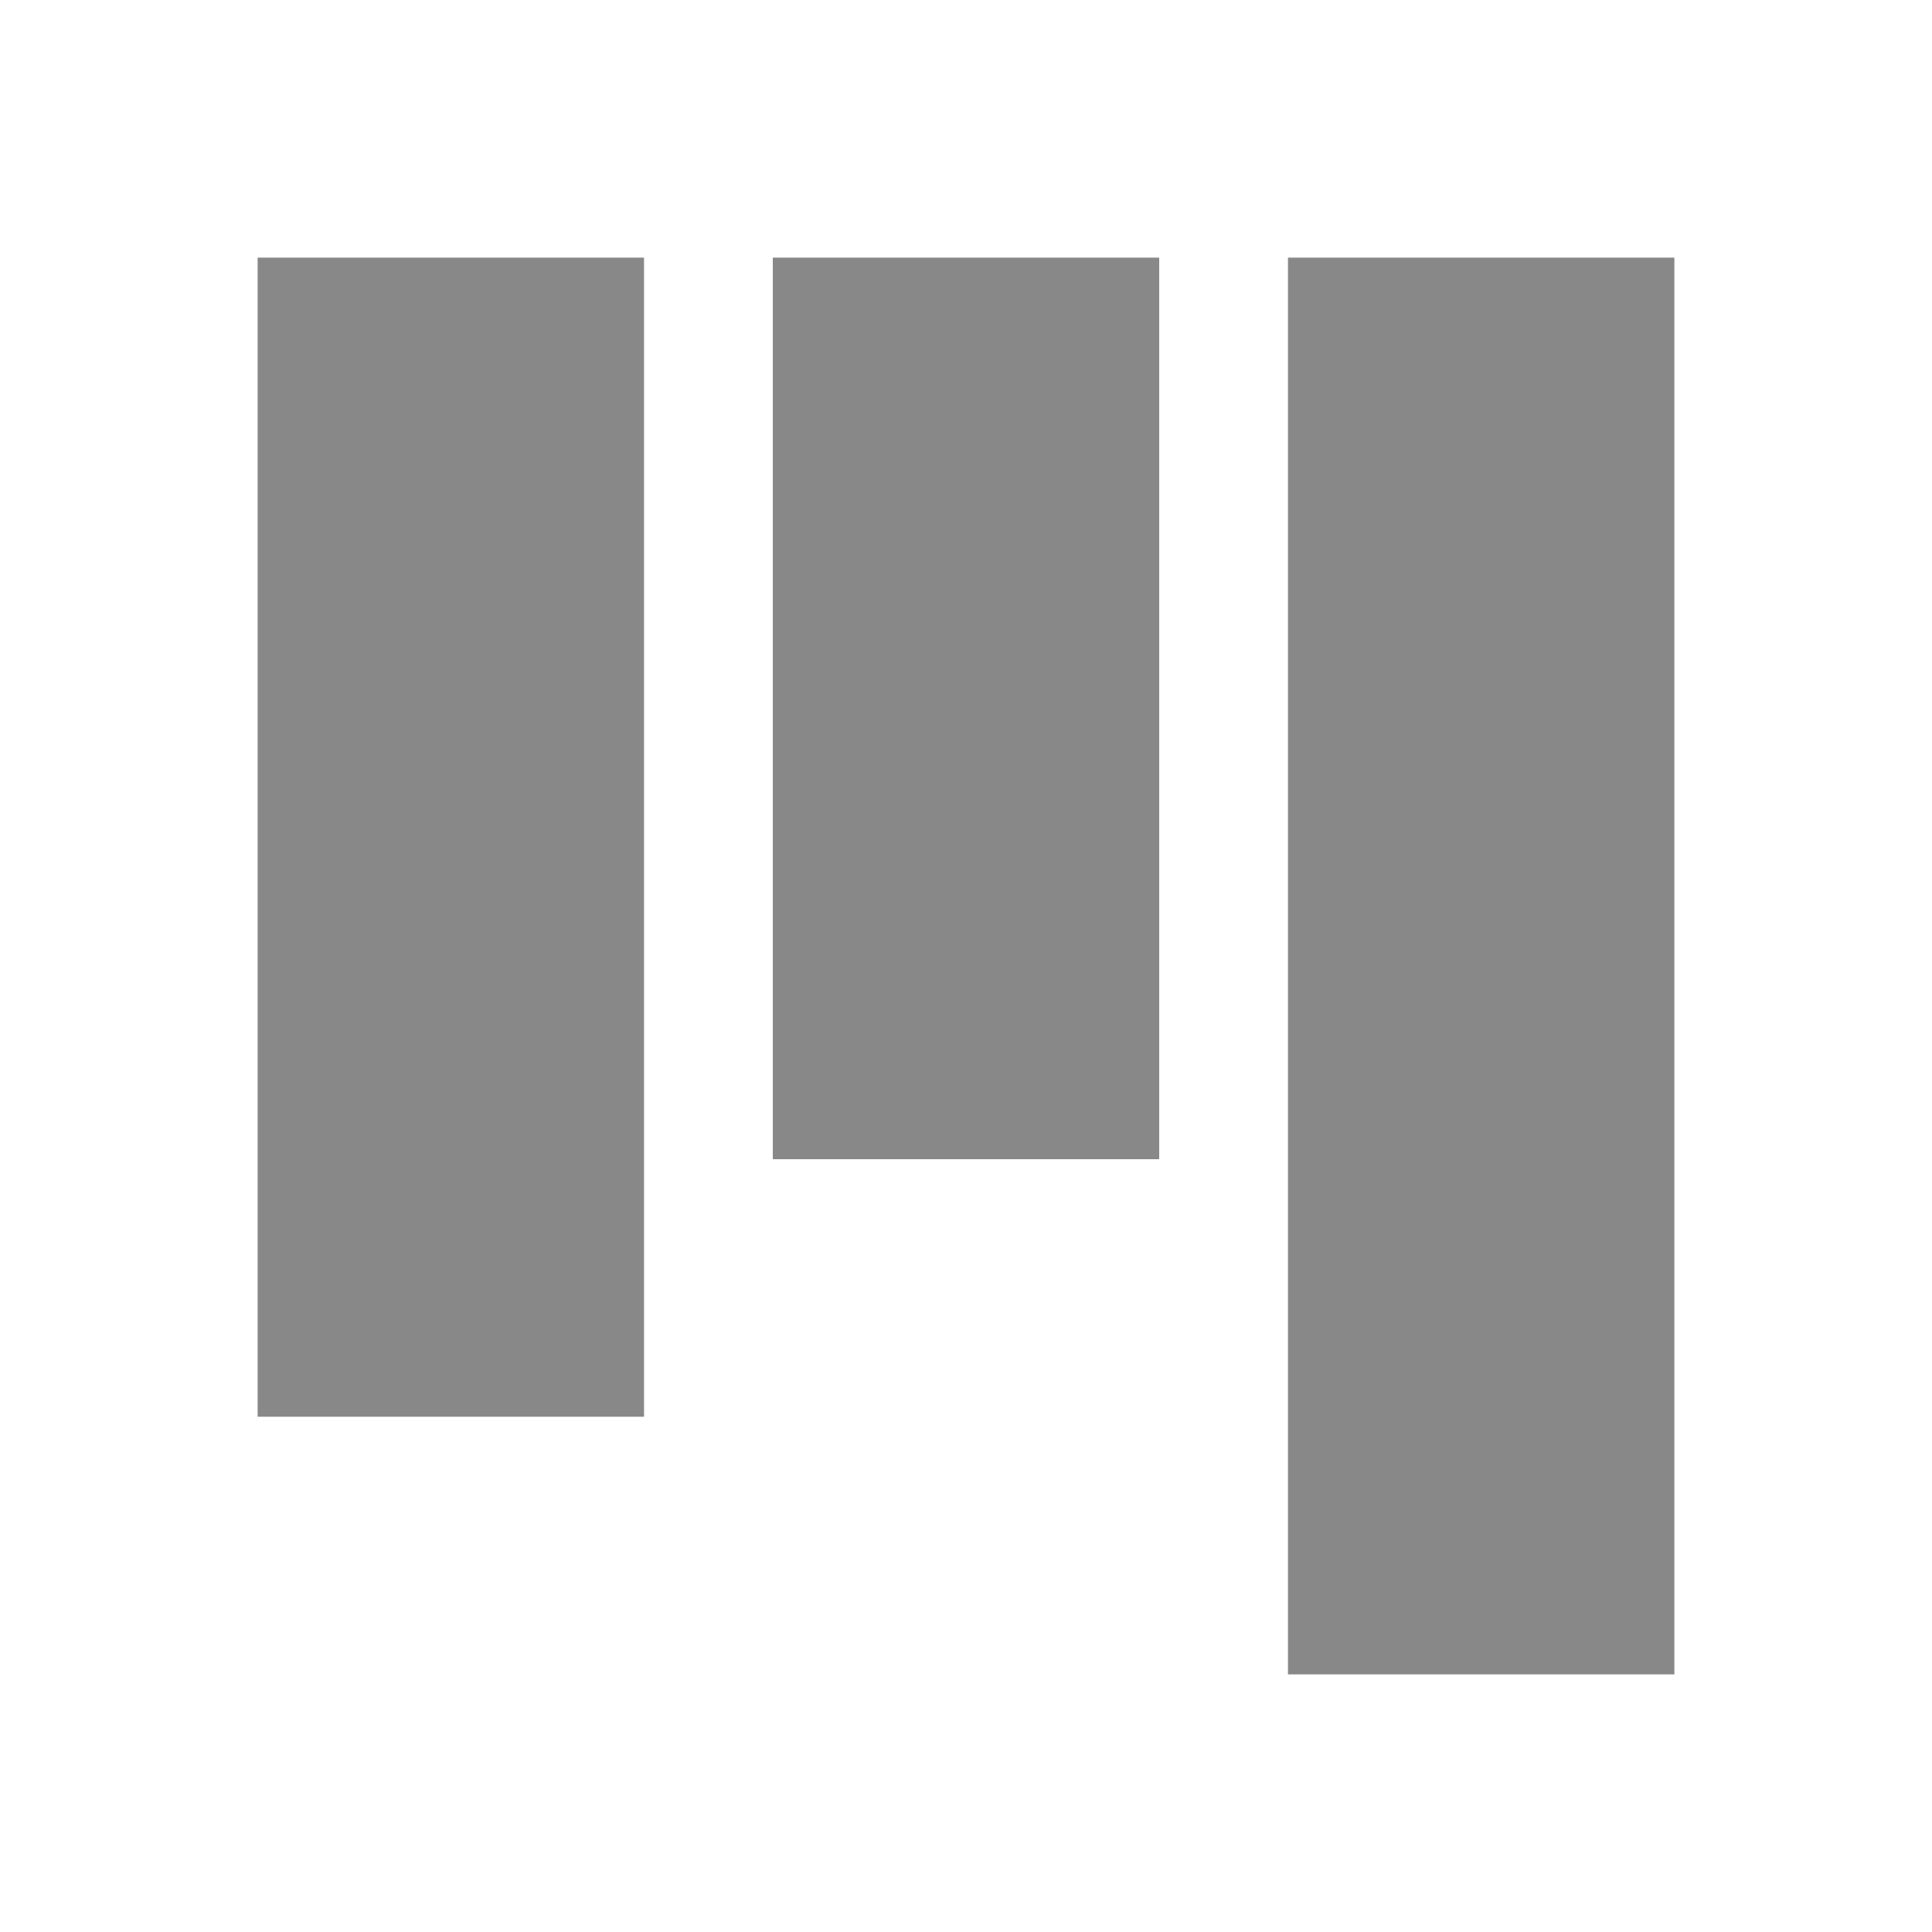 <svg width="20" height="20" viewBox="0 0 20 20" fill="none" xmlns="http://www.w3.org/2000/svg">
<line x1="15.333" y1="2.667" x2="15.333" y2="17.333" stroke="#888888" stroke-width="4"/>
<line x1="10" y1="2.667" x2="10" y2="12" stroke="#888888" stroke-width="4"/>
<line x1="4.667" y1="2.667" x2="4.667" y2="14.666" stroke="#888888" stroke-width="4"/>
</svg>
